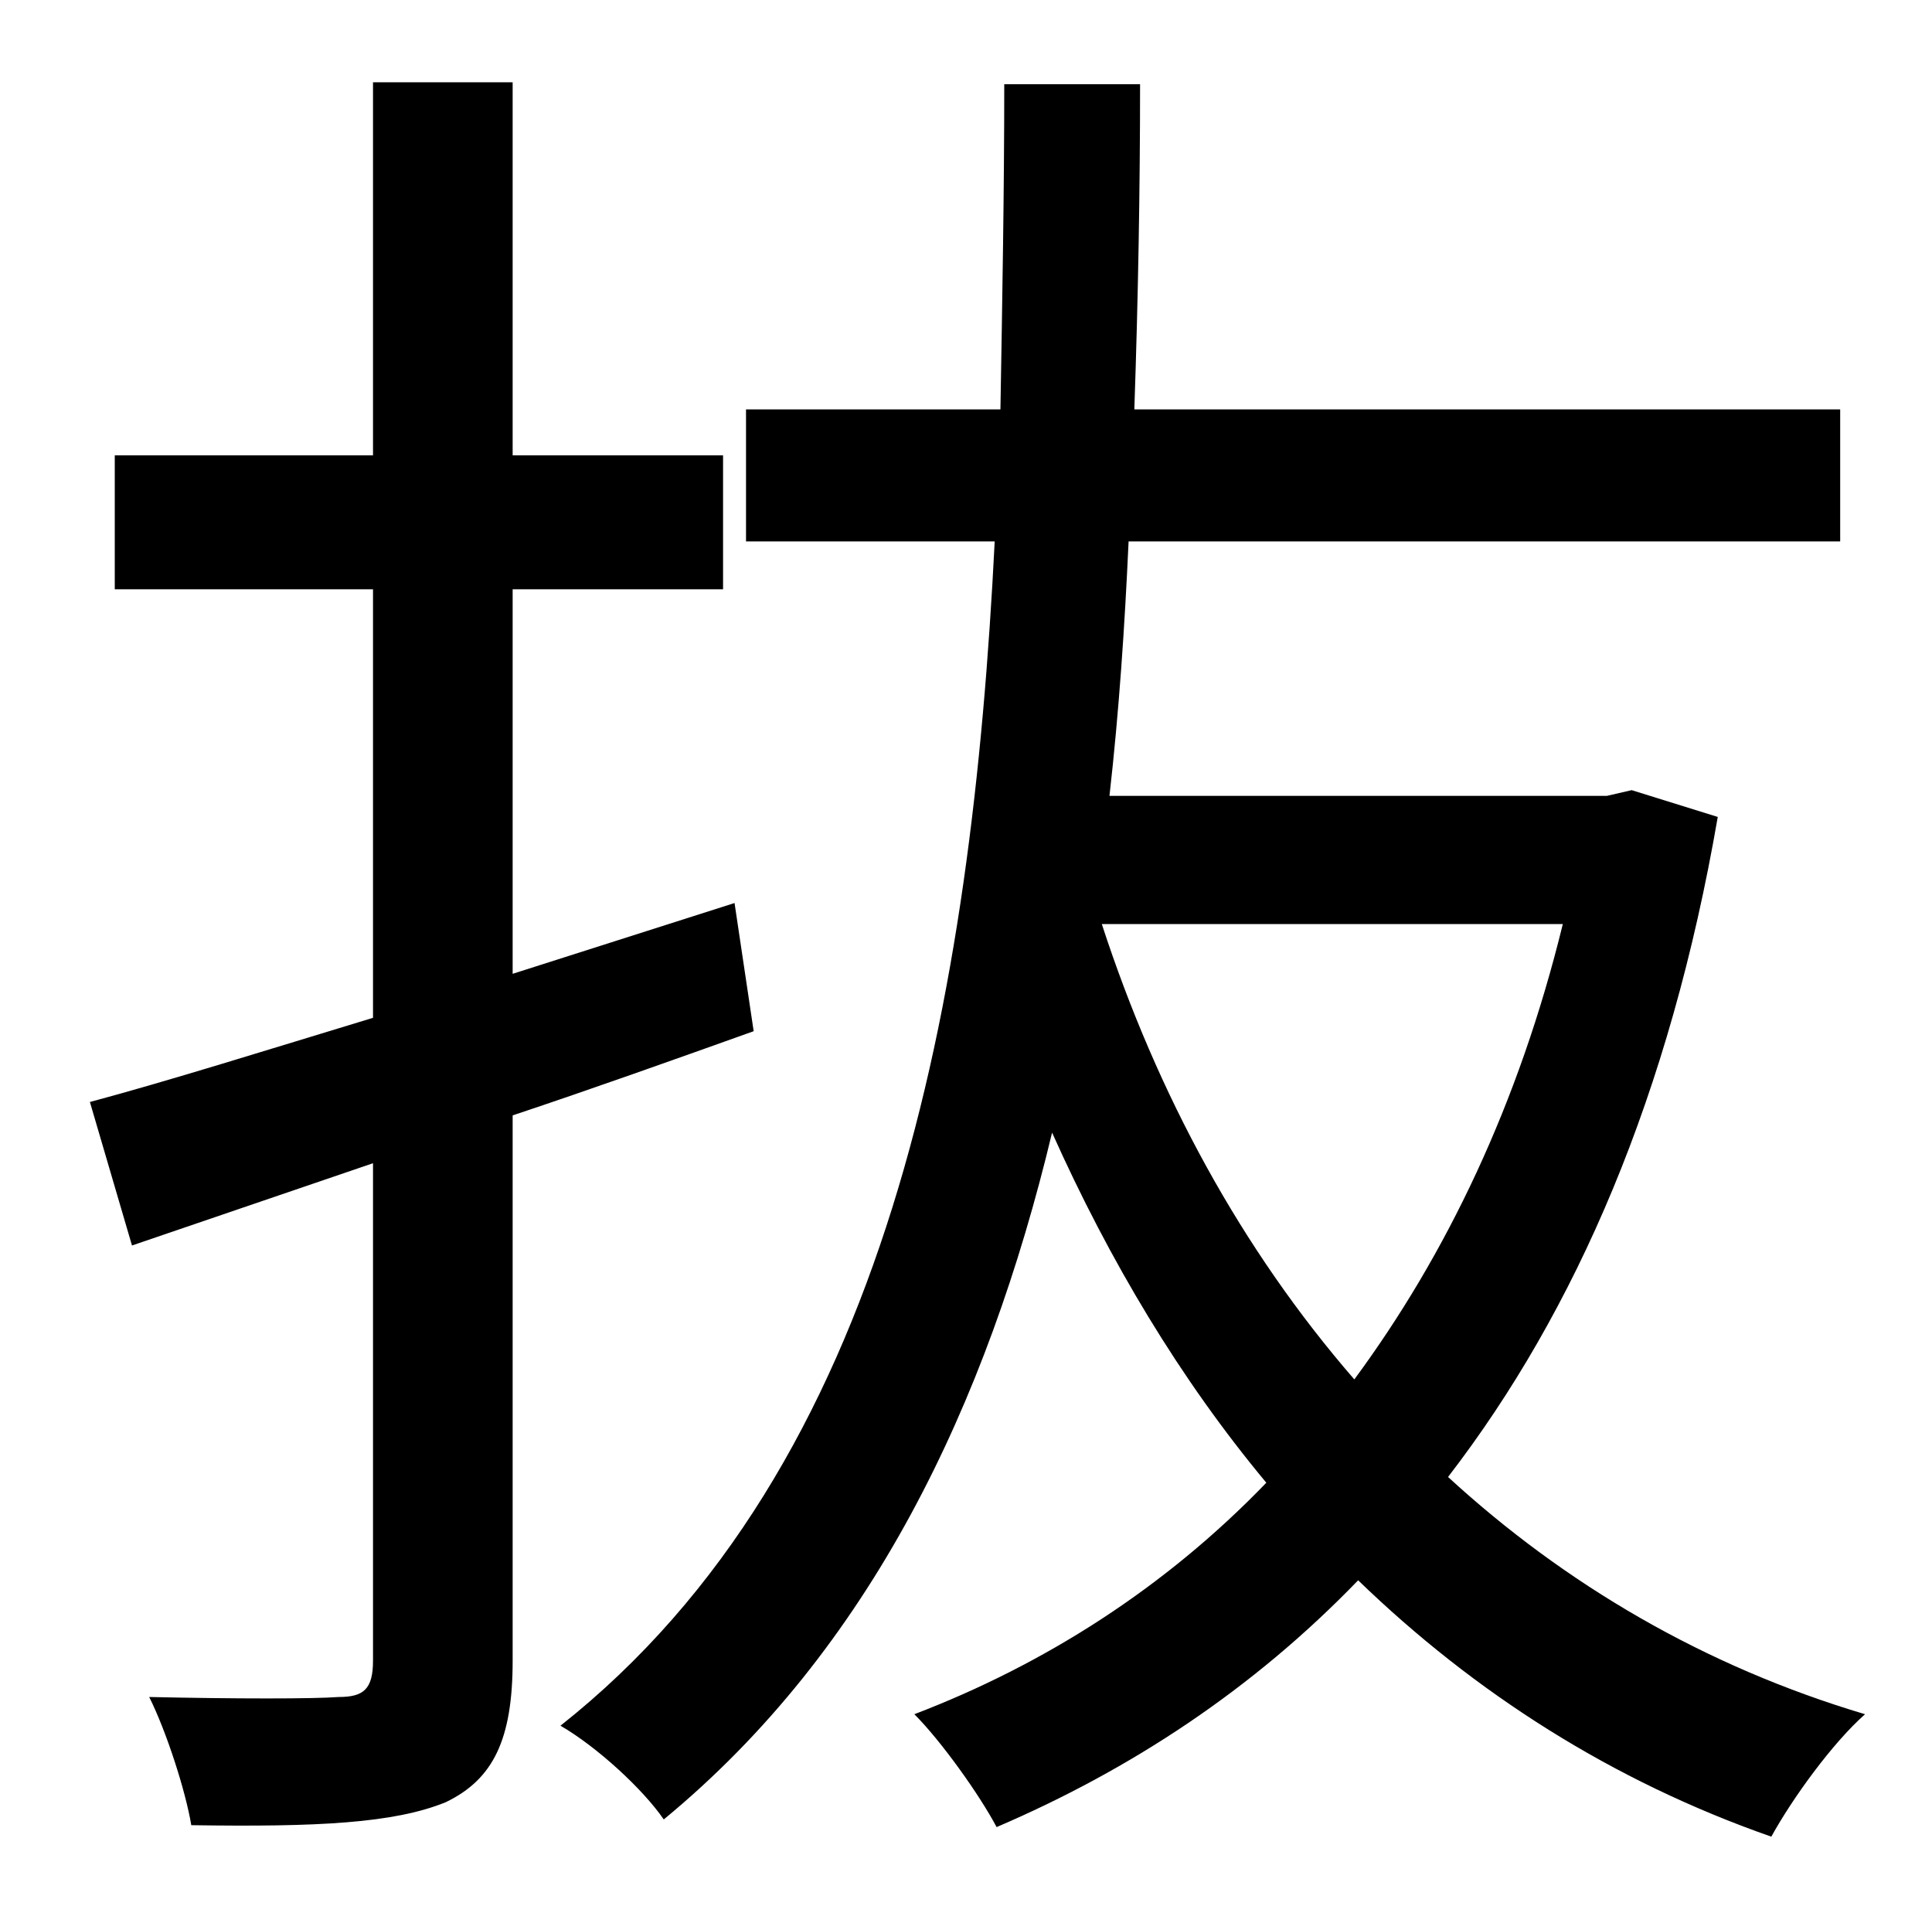 <?xml version="1.0" standalone="no"?>
<!DOCTYPE svg PUBLIC "-//W3C//DTD SVG 1.1//EN" "http://www.w3.org/Graphics/SVG/1.1/DTD/svg11.dtd" >
<svg xmlns="http://www.w3.org/2000/svg" xmlns:xlink="http://www.w3.org/1999/xlink" version="1.1" viewBox="-10 0 1010 1000">
   <path fill="currentColor"
d="M374 472l10 67c-42 15 -84 30 -126 44v285c0 41 -10 62 -35 74c-27 11 -67 13 -133 12c-3 -18 -13 -49 -22 -67c45 1 86 1 99 0c13 0 18 -4 18 -19v-260l-126 43l-22 -75c41 -11 92 -27 148 -44v-224h-135v-70h135v-195h73v195h110v70h-110v201zM807 483h-241
c29 89 73 170 132 238c48 -65 86 -144 109 -238zM843 413l45 14c-25 145 -74 258 -141 345c61 56 134 99 218 124c-17 15 -38 44 -49 64c-83 -29 -155 -75 -216 -134c-55 57 -119 99 -189 129c-9 -17 -29 -45 -43 -59c68 -26 131 -66 184 -121c-45 -54 -82 -116 -112 -183
c-34 142 -95 270 -203 359c-11 -16 -35 -38 -54 -49c172 -136 215 -380 227 -619h-130v-69h133c1 -58 2 -115 2 -170h71c0 55 -1 112 -3 170h369v69h-372c-2 44 -5 89 -10 133h260z" />
</svg>
